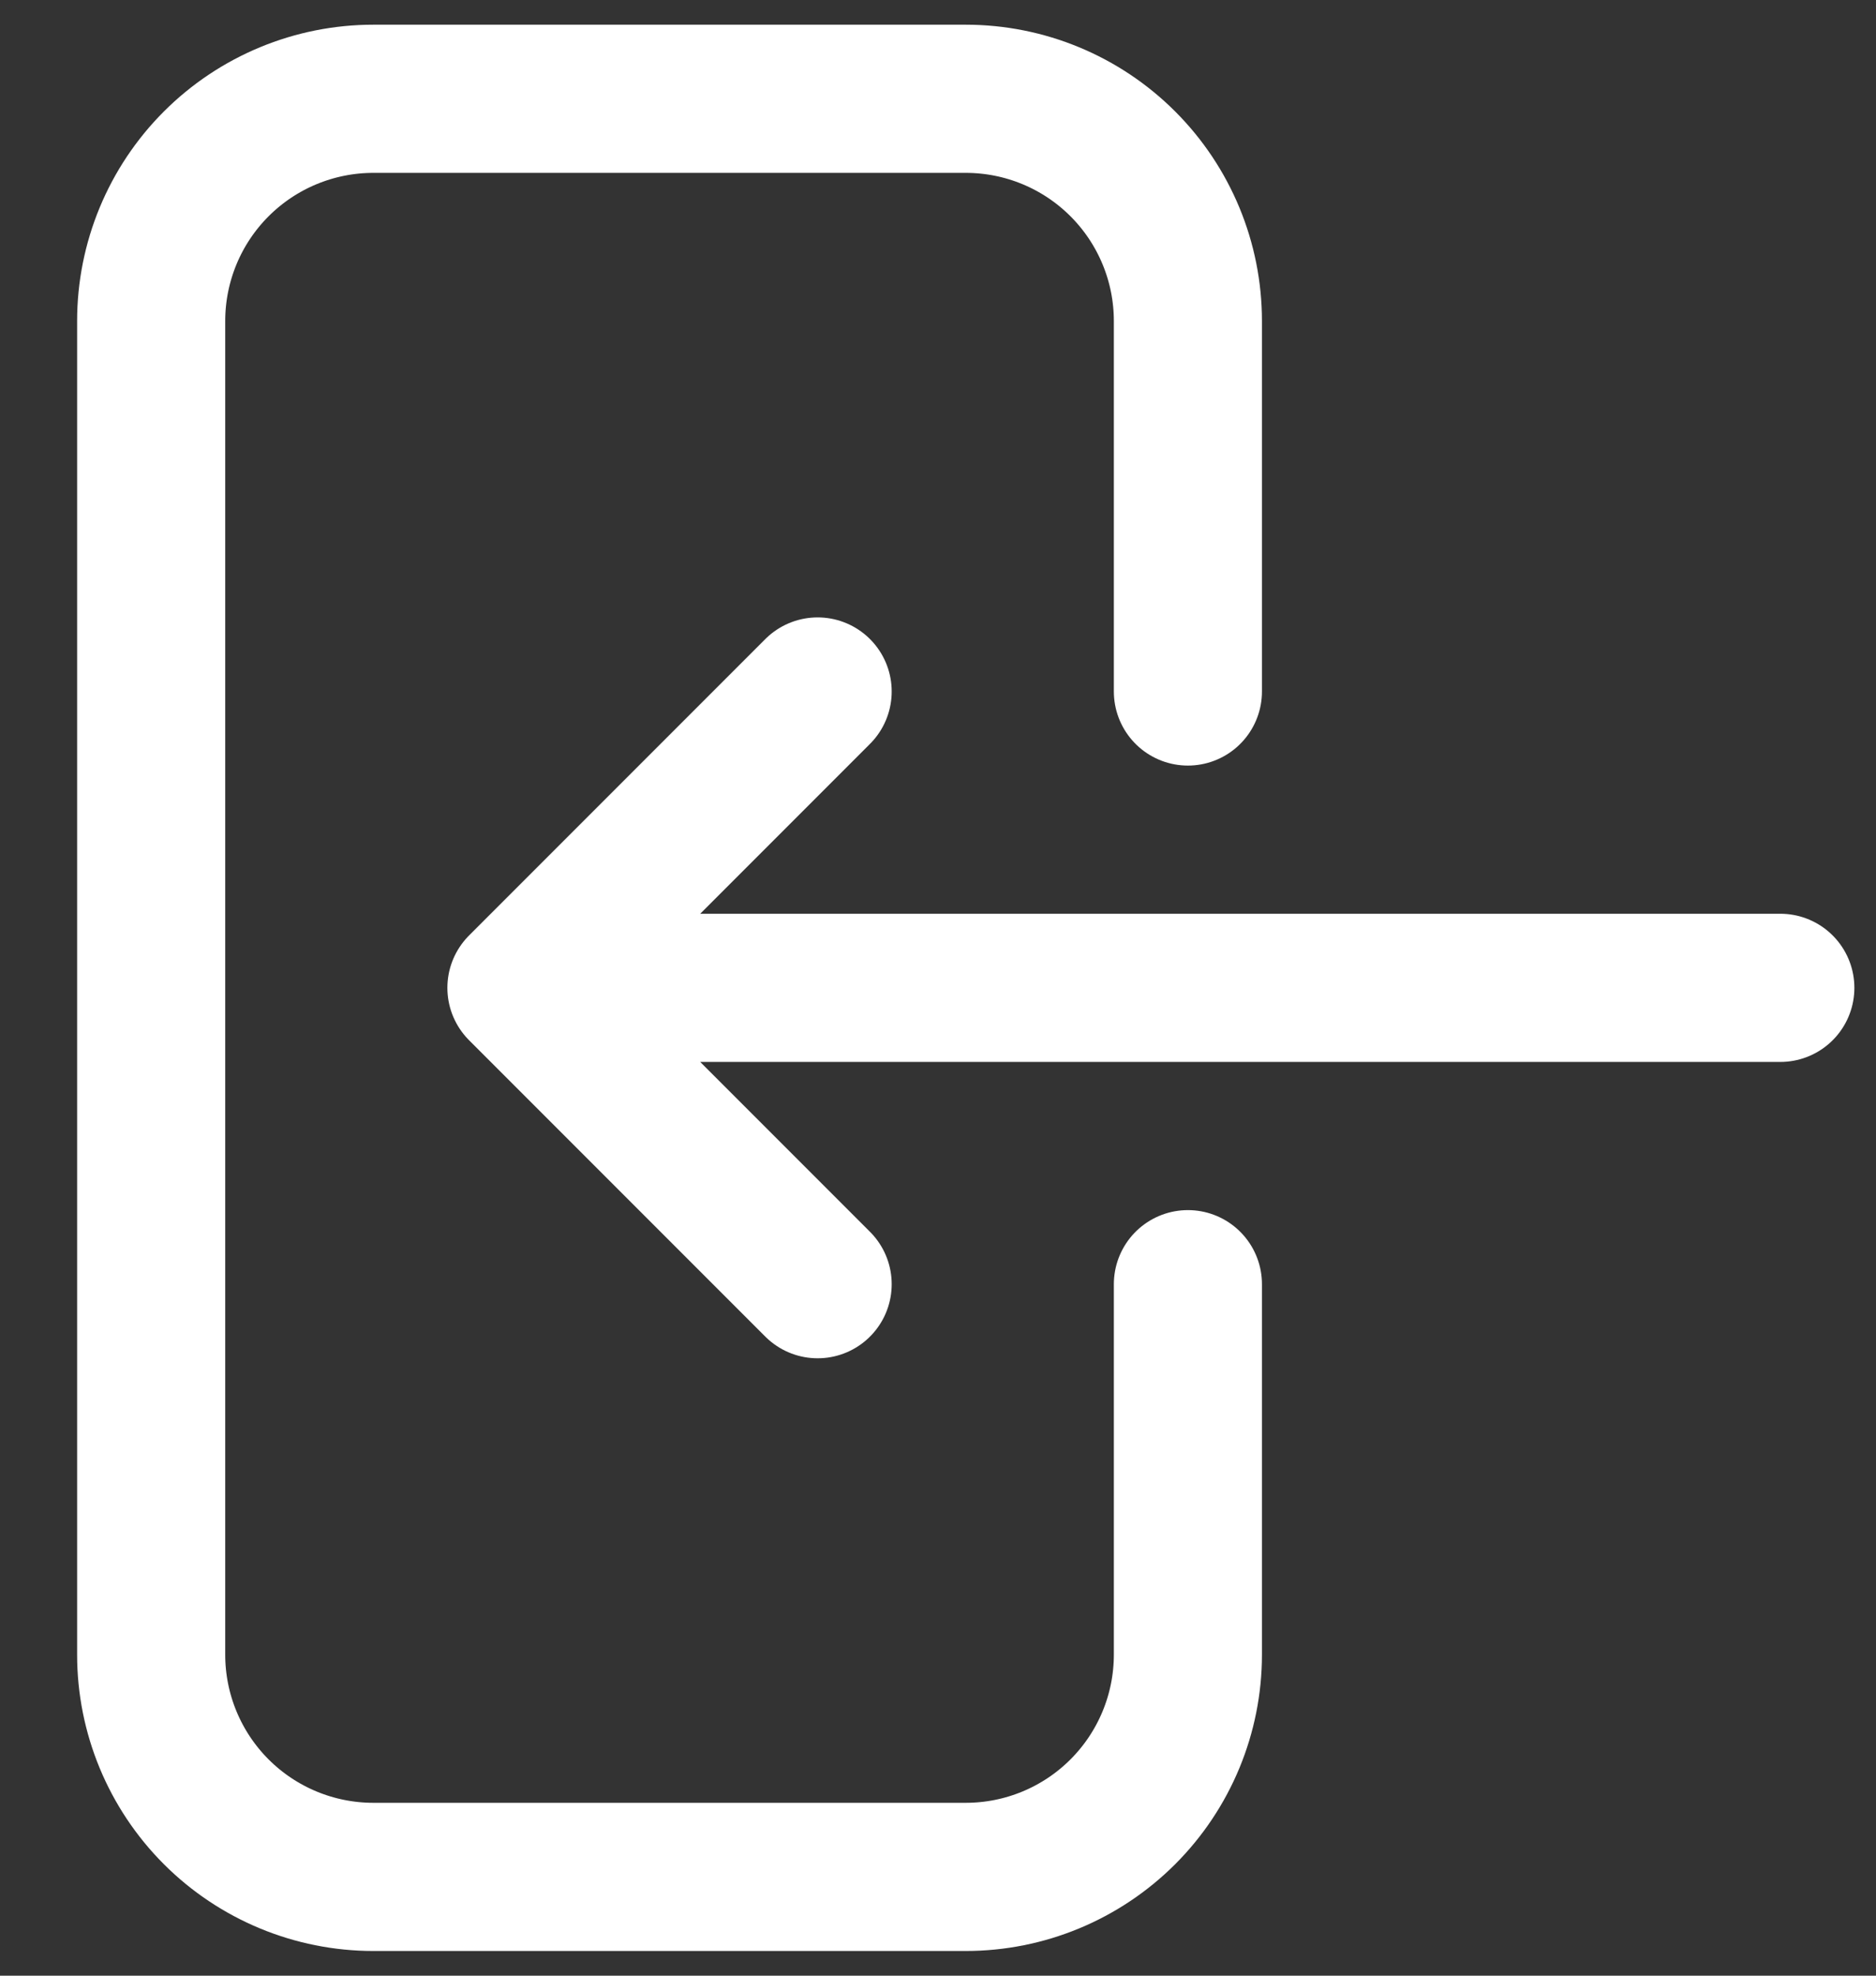 <svg width="19" height="20" viewBox="0 0 19 20" fill="none" xmlns="http://www.w3.org/2000/svg">
<rect x="0" y="0" width="19" height="20" fill="#333333" stroke="none"/>
<path d="M12.031 7V3.25C12.031 2.653 11.794 2.081 11.372 1.659C10.95 1.237 10.378 1 9.781 1H3.781C3.185 1 2.612 1.237 2.19 1.659C1.768 2.081 1.531 2.653 1.531 3.25V16.75C1.531 17.347 1.768 17.919 2.19 18.341C2.612 18.763 3.185 19 3.781 19H9.781C10.378 19 10.95 18.763 11.372 18.341C11.794 17.919 12.031 17.347 12.031 16.75V13M8.281 7L5.281 10M5.281 10L8.281 13M5.281 10H18.031" stroke="white" stroke-width="1.5" stroke-linecap="round" stroke-linejoin="round"/>
</svg>
